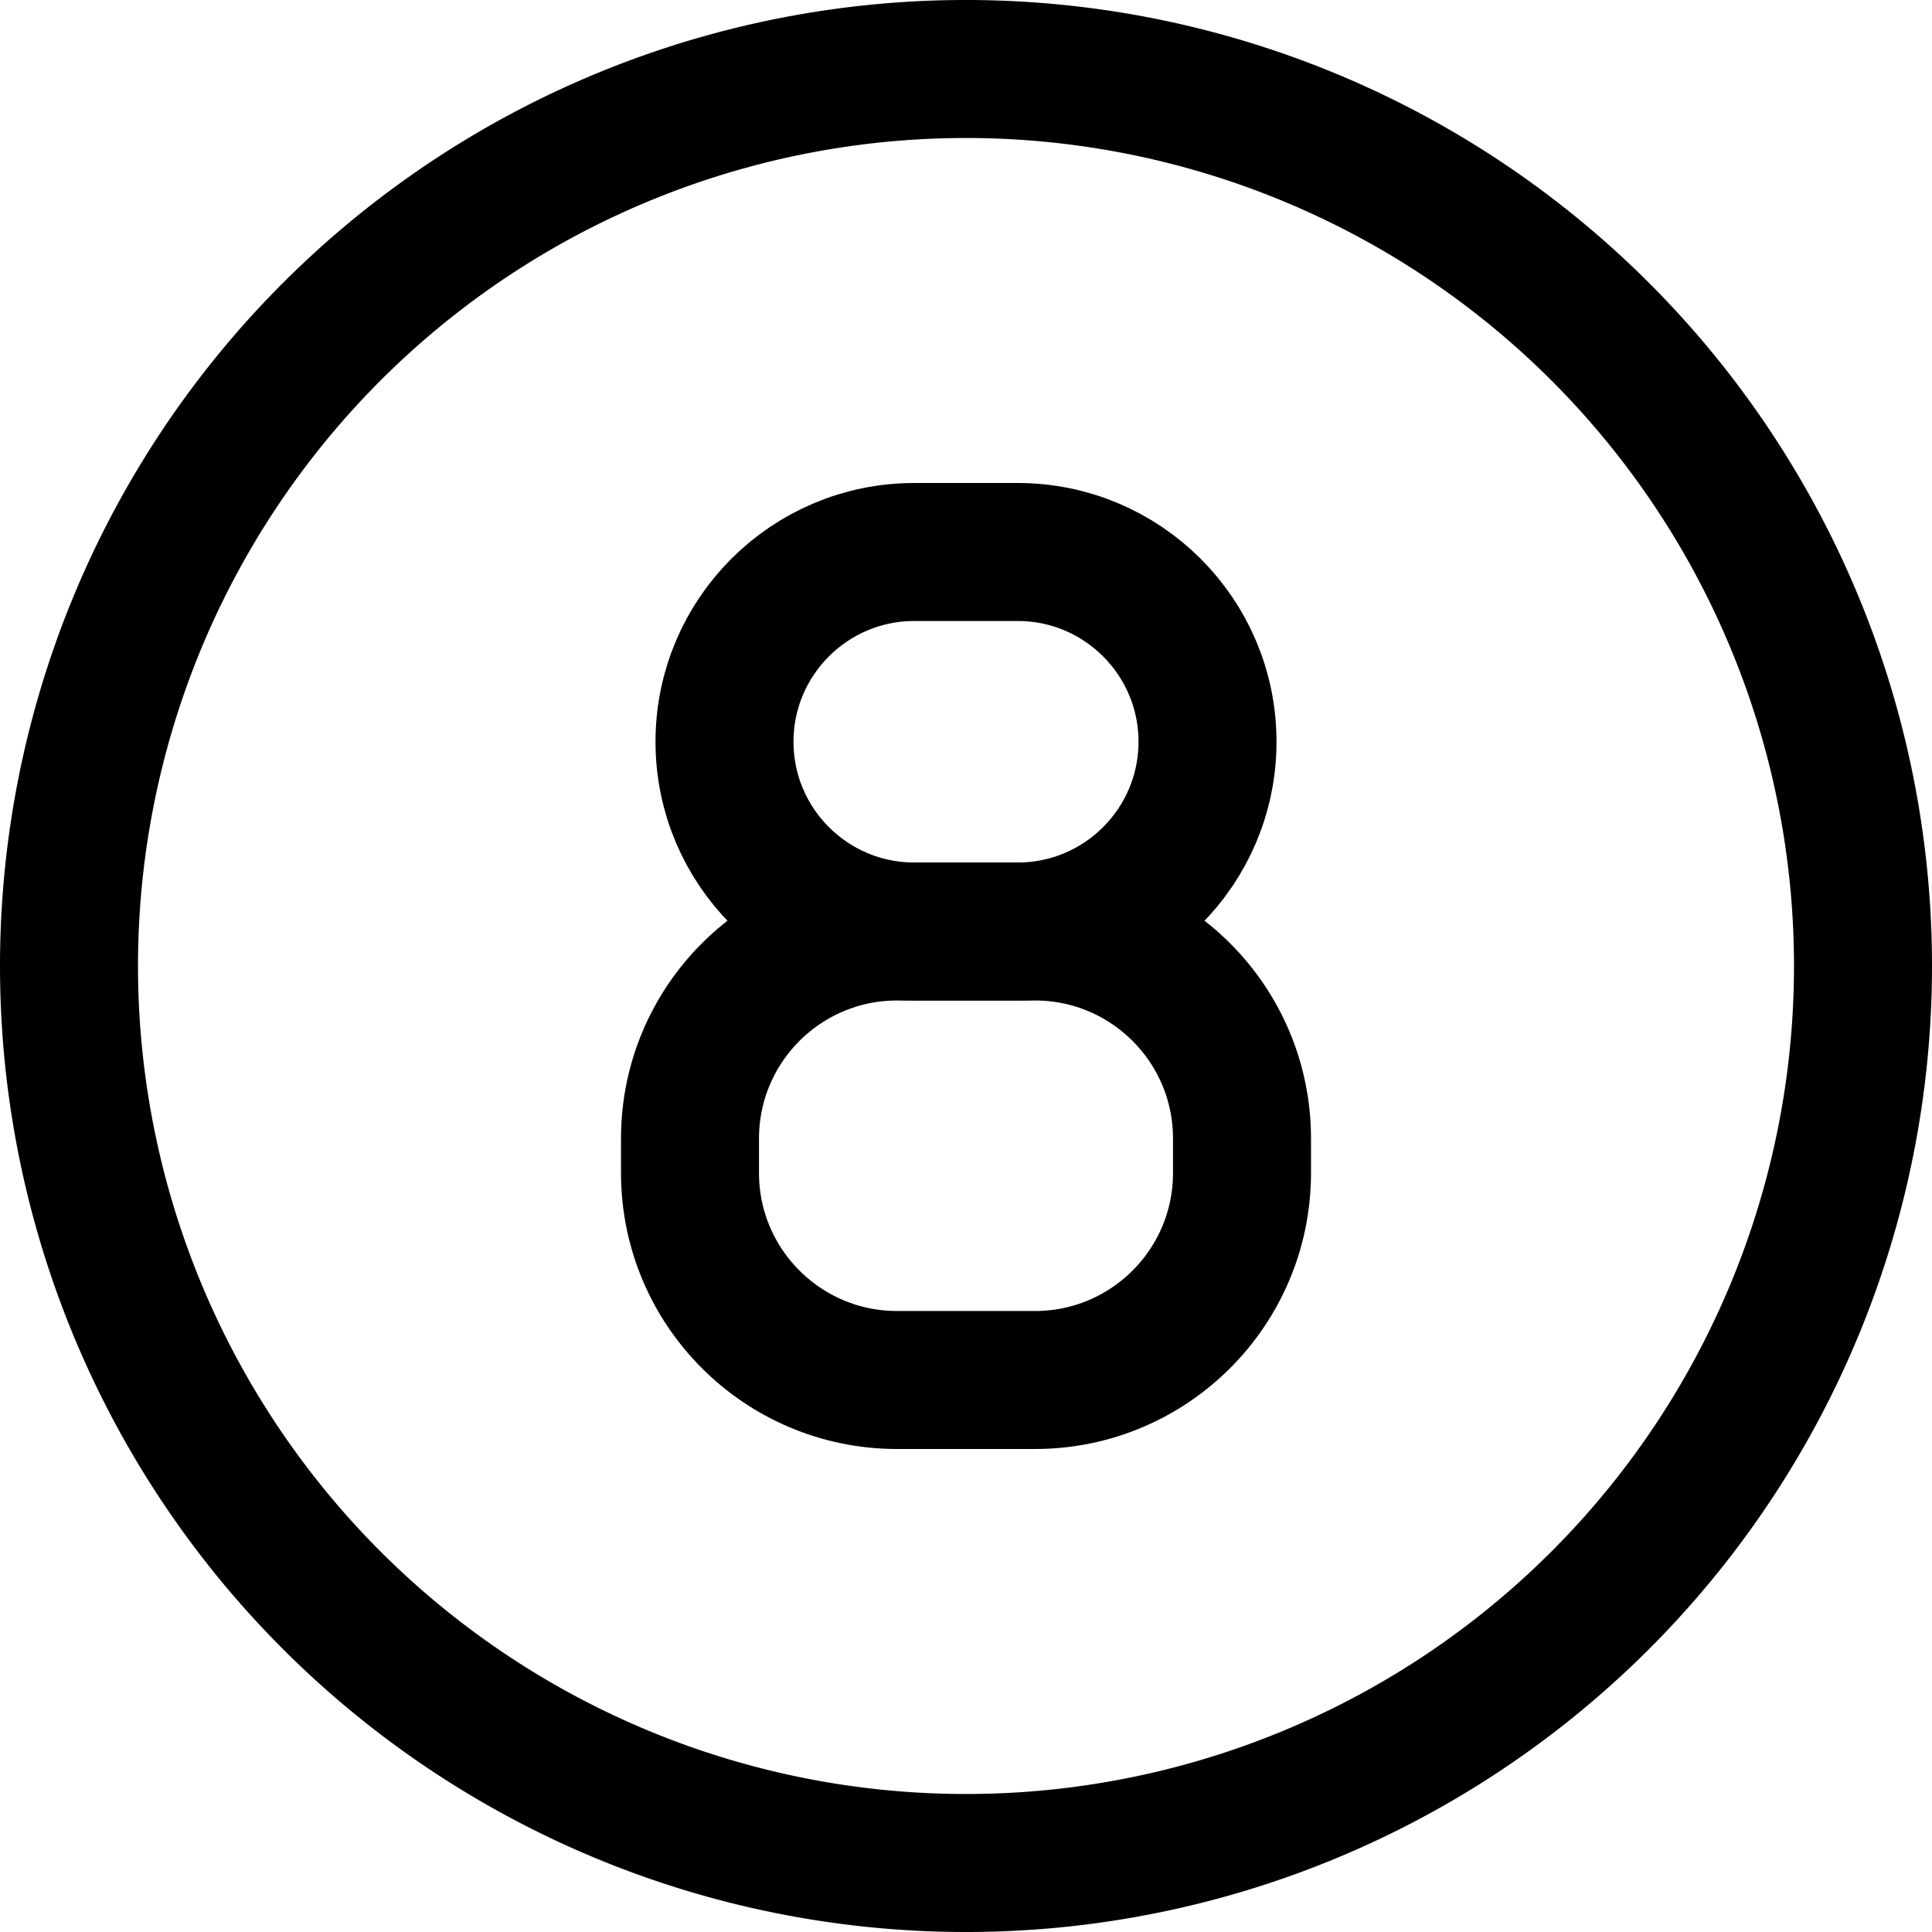 <svg xmlns="http://www.w3.org/2000/svg" fill="none" viewBox="0 0 14 14"><g id="number-eight-circle--number-eight-circle-mathematics-equation-text"><path id="Vector 2" stroke="#000000" stroke-linecap="round" stroke-linejoin="round" d="m6.625 6.75 0.75 0c0.759 0 1.375 -0.616 1.375 -1.375 0 -0.759 -0.616 -1.375 -1.375 -1.375l-0.75 0C5.866 4 5.25 4.616 5.25 5.375c0 0.759 0.616 1.375 1.375 1.375Z" stroke-width="1"></path><path id="Vector 2_2" stroke="#000000" stroke-linecap="round" stroke-linejoin="round" d="m9 8.5 0 -0.25c0 -0.828 -0.672 -1.5 -1.5 -1.5l-1 0C5.672 6.75 5 7.422 5 8.25L5 8.5c0 0.828 0.672 1.5 1.5 1.5L7.5 10c0.828 0 1.5 -0.672 1.5 -1.5Z" stroke-width="1"></path><path id="Ellipse 1518" stroke="#000000" stroke-linecap="round" stroke-linejoin="round" d="M0.5 7a6.5 6.5 0 1 0 13 0 6.5 6.5 0 1 0 -13 0" stroke-width="1"></path></g></svg>